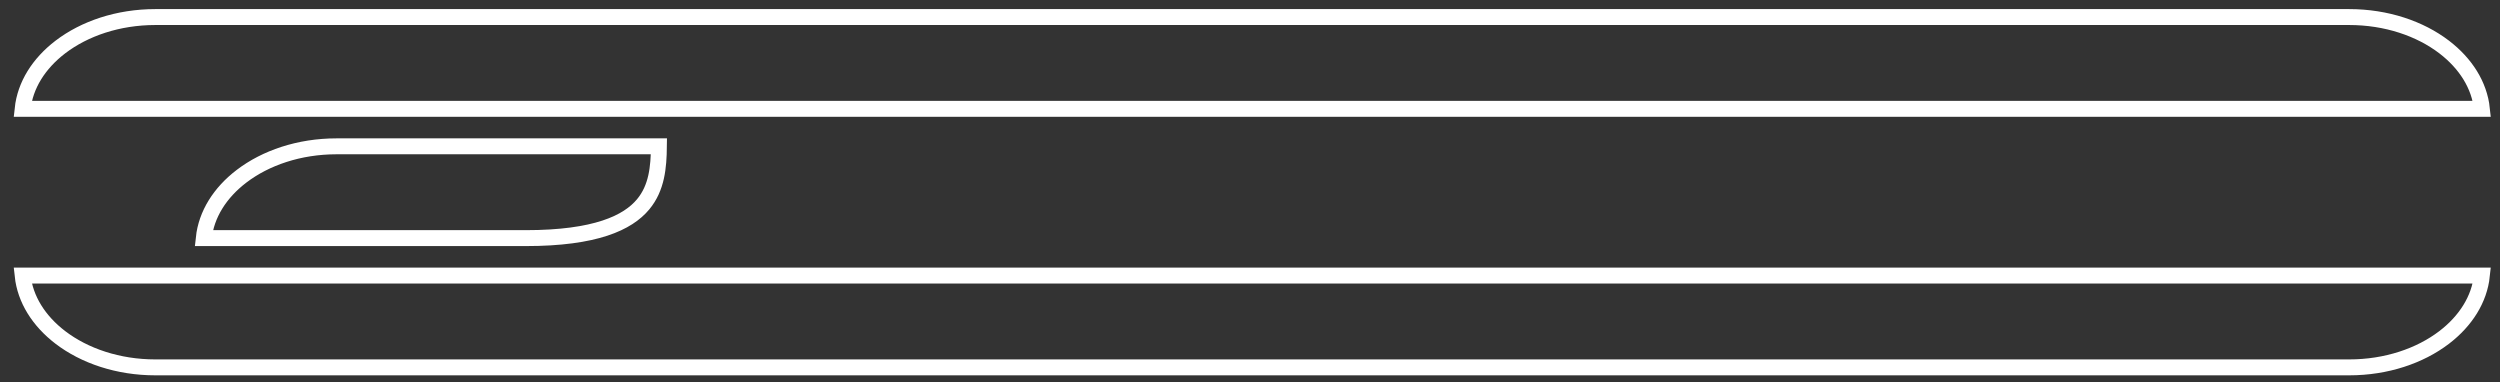 <svg width="157" height="24" viewBox="0 0 157 24" fill="none" xmlns="http://www.w3.org/2000/svg">
<rect x="0" y="0" width="157" height="24" fill="#333333" stroke="none"/>
<path d="M155.863 6.836H1.421C1.579 5.35 2.436 3.987 3.794 2.95C5.304 1.798 7.411 1.071 9.758 1.071H147.526C149.874 1.071 151.981 1.798 153.49 2.95C154.848 3.987 155.706 5.35 155.863 6.836ZM21.133 9.189H41.38C41.365 10.496 41.254 11.794 40.389 12.832C39.426 13.99 37.402 14.954 33.018 14.954H12.796C12.954 13.467 13.811 12.104 15.169 11.068C16.678 9.916 18.785 9.189 21.133 9.189ZM155.863 17.307C155.706 18.793 154.848 20.156 153.49 21.193C151.981 22.345 149.874 23.071 147.526 23.071H147.252H146.977H146.703H146.429H146.154H145.88H145.606H145.332H145.058H144.785H144.511H144.237H143.964H143.69H143.417H143.143H142.87H142.597H142.324H142.051H141.778H141.505H141.232H140.959H140.687H140.414H140.141H139.869H139.596H139.324H139.052H138.78H138.508H138.236H137.964H137.692H137.42H137.148H136.876H136.605H136.333H136.062H135.79H135.519H135.248H134.976H134.705H134.434H134.163H133.892H133.621H133.35H133.079H132.809H132.538H132.267H131.997H131.726H131.456H131.186H130.915H130.645H130.375H130.105H129.835H129.565H129.295H129.025H128.755H128.485H128.216H127.946H127.676H127.407H127.137H126.868H126.599H126.329H126.06H125.791H125.522H125.252H124.983H124.714H124.445H124.176H123.908H123.639H123.37H123.101H122.833H122.564H122.296H122.027H121.759H121.49H121.222H120.954H120.685H120.417H120.149H119.881H119.613H119.345H119.077H118.809H118.541H118.273H118.005H117.737H117.47H117.202H116.934H116.667H116.399H116.132H115.864H115.597H115.329H115.062H114.794H114.527H114.26H113.993H113.726H113.458H113.191H112.924H112.657H112.39H112.123H111.856H111.59H111.323H111.056H110.789H110.522H110.256H109.989H109.722H109.456H109.189H108.923H108.656H108.39H108.123H107.857H107.59H107.324H107.058H106.791H106.525H106.259H105.992H105.726H105.46H105.194H104.928H104.662H104.396H104.13H103.864H103.598H103.332H103.066H102.8H102.534H102.268H102.002H101.736H101.47H101.205H100.939H100.673H100.407H100.142H99.876H99.61H99.345H99.079H98.814H98.548H98.282H98.017H97.751H97.486H97.22H96.955H96.689H96.424H96.158H95.893H95.627H95.362H95.097H94.831H94.566H94.3H94.035H93.77H93.504H93.239H92.974H92.709H92.443H92.178H91.913H91.647H91.382H91.117H90.852H90.587H90.321H90.056H89.791H89.526H89.26H88.995H88.73H88.465H88.2H87.935H87.669H87.404H87.139H86.874H86.609H86.344H86.079H85.813H85.548H85.283H85.018H84.753H84.488H84.222H83.957H83.692H83.427H83.162H82.897H82.632H82.366H82.101H81.836H81.571H81.306H81.04H80.775H80.51H80.245H79.98H79.714H79.449H79.184H78.919H78.653H78.388H78.123H77.858H77.592H77.327H77.062H76.796H76.531H76.266H76H75.735H75.469H75.204H74.939H74.673H74.408H74.142H73.877H73.611H73.346H73.08H72.815H72.549H72.284H72.018H71.753H71.487H71.221H70.956H70.69H70.424H70.159H69.893H69.627H69.361H69.096H68.83H68.564H68.298H68.032H67.766H67.5H67.234H66.968H66.702H66.436H66.17H65.904H65.638H65.372H65.106H64.84H64.573H64.307H64.041H63.775H63.508H63.242H62.976H62.709H62.443H62.176H61.91H61.643H61.377H61.11H60.844H60.577H60.31H60.044H59.777H59.51H59.243H58.976H58.709H58.443H58.176H57.909H57.642H57.374H57.107H56.84H56.573H56.306H56.039H55.771H55.504H55.237H54.969H54.702H54.434H54.167H53.899H53.632H53.364H53.096H52.828H52.561H52.293H52.025H51.757H51.489H51.221H50.953H50.685H50.417H50.149H49.88H49.612H49.344H49.075H48.807H48.539H48.27H48.002H47.733H47.464H47.196H46.927H46.658H46.389H46.12H45.851H45.582H45.313H45.044H44.775H44.506H44.236H43.967H43.698H43.428H43.159H42.889H42.62H42.35H42.08H41.81H41.541H41.271H41.001H40.731H40.461H40.19H39.92H39.65H39.38H39.109H38.839H38.568H38.298H38.027H37.757H37.486H37.215H36.944H36.673H36.402H36.131H35.86H35.589H35.318H35.046H34.775H34.504H34.232H33.961H33.689H33.417H33.145H32.873H32.602H32.33H32.057H31.785H31.513H31.241H30.969H30.696H30.424H30.151H29.878H29.606H29.333H29.06H28.787H28.514H28.241H27.968H27.695H27.422H27.148H26.875H26.601H26.328H26.054H25.78H25.506H25.233H24.959H24.684H24.41H24.136H23.862H23.587H23.313H23.038H22.764H22.489H22.214H21.939H21.665H21.39H21.114H20.839H20.564H20.288H20.013H19.738H19.462H19.186H18.91H18.634H18.358H18.082H17.806H17.53H17.254H16.977H16.701H16.424H16.148H15.871H15.594H15.317H15.04H14.763H14.486H14.208H13.931H13.653H13.376H13.098H12.82H12.542H12.264H11.986H11.708H11.43H11.152H10.873H10.595H10.316H10.037H9.758C7.411 23.071 5.304 22.345 3.794 21.193C2.436 20.156 1.579 18.793 1.421 17.307H155.863Z" stroke="white" stroke-width="1" />
</svg>
